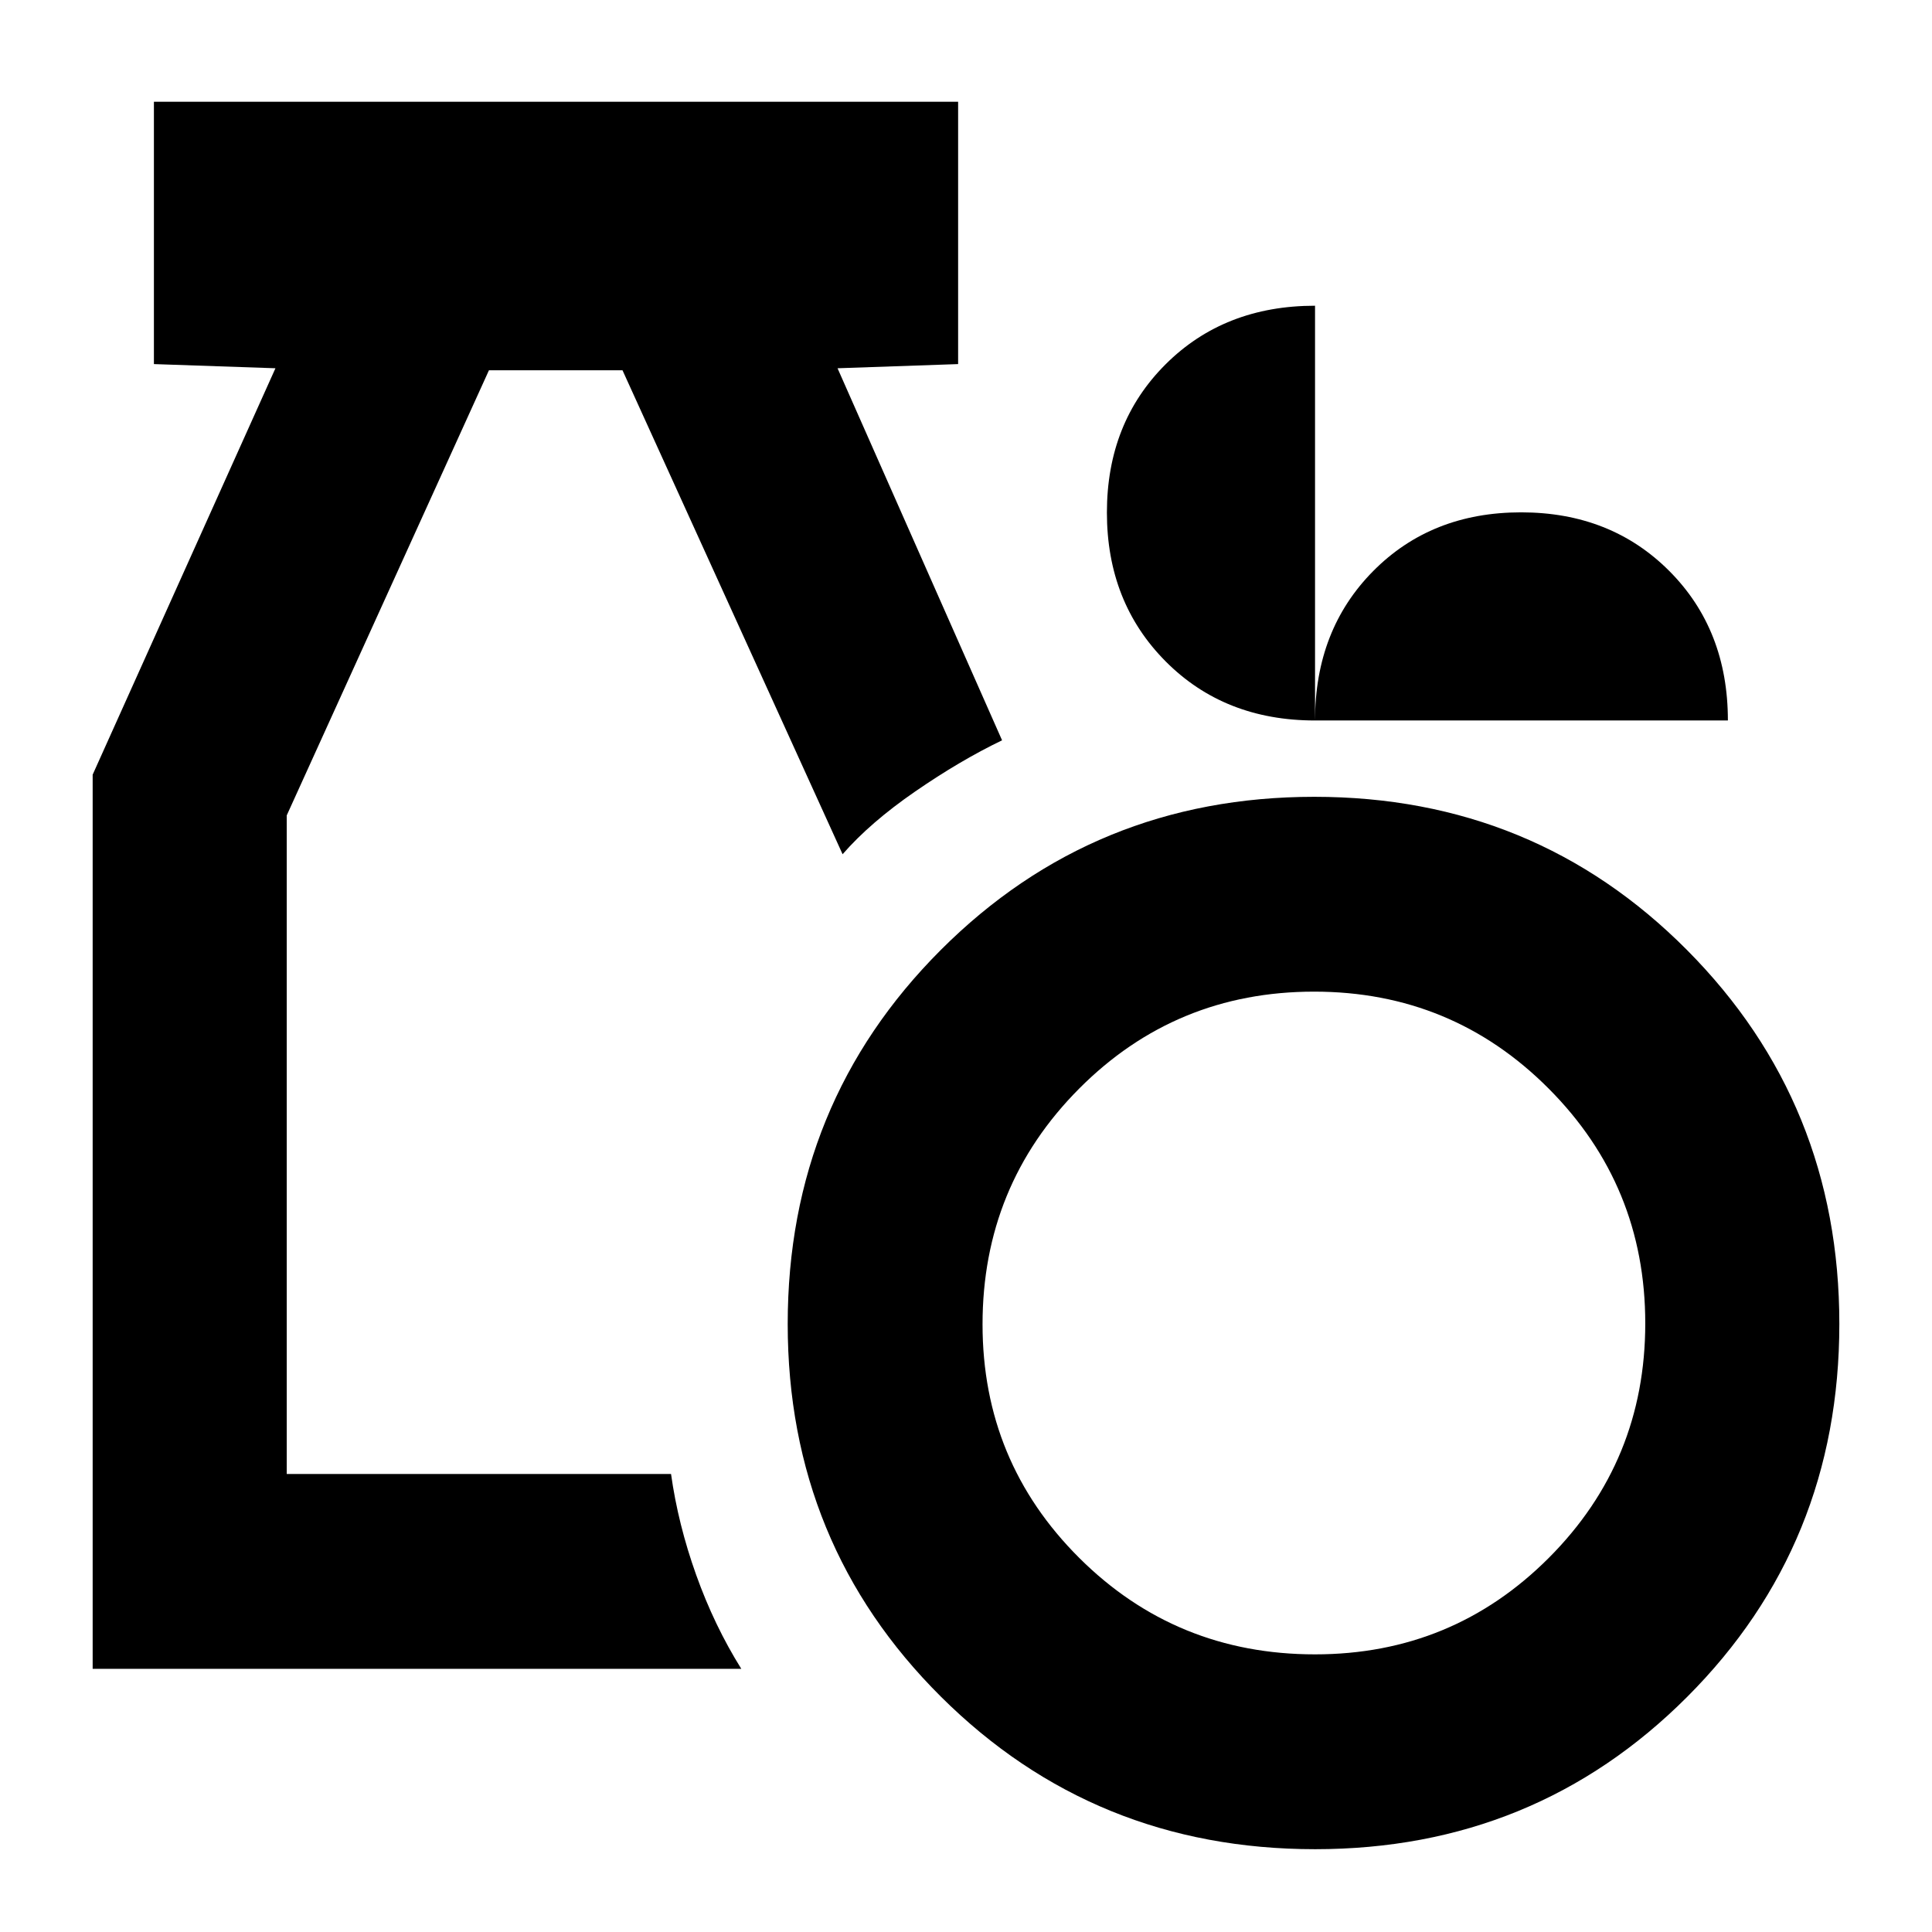 <svg xmlns="http://www.w3.org/2000/svg" height="40" viewBox="0 -960 960 960" width="40"><path d="M653.435-41.145q-109.686 0-185.857-75.749-76.172-75.75-76.172-185.237 0-109.723 76.062-185.832t185.59-76.109q109.529 0 185.214 76.14 75.685 76.139 75.685 185.778 0 109.64-75.614 185.325-75.614 75.684-184.908 75.684Zm-.023-96.811q68.342 0 116.226-47.986t47.884-116.485q0-68.5-48.004-116.667-48.005-48.166-116.531-48.166-68.813 0-116.791 48.219-47.978 48.219-47.978 117.1 0 68.217 48.094 116.101t117.1 47.884Zm-607.369 7.188v-444.305l90.827-201.942-60.392-2.072v-130.348h399.608v130.348l-59.914 2.072 81.755 184.872q-20.84 10.029-43.183 25.435-22.342 15.406-36.063 31.174L309.317-776.015h-66.36L142.478-554.832v327.252h190.958q3.492 24.971 12.493 50.155 9.001 25.183 22.42 46.657H46.043Zm607.392-471.231q-45.057 0-74.238-29.362-29.181-29.361-29.181-73.956 0-44.594 29.181-73.681 29.181-29.087 74.238-29.087v206.086q0-45.058 28.899-74.239 28.898-29.181 73.493-29.181 44.594 0 73.673 29.181t29.079 74.239H653.435Z"/></svg>